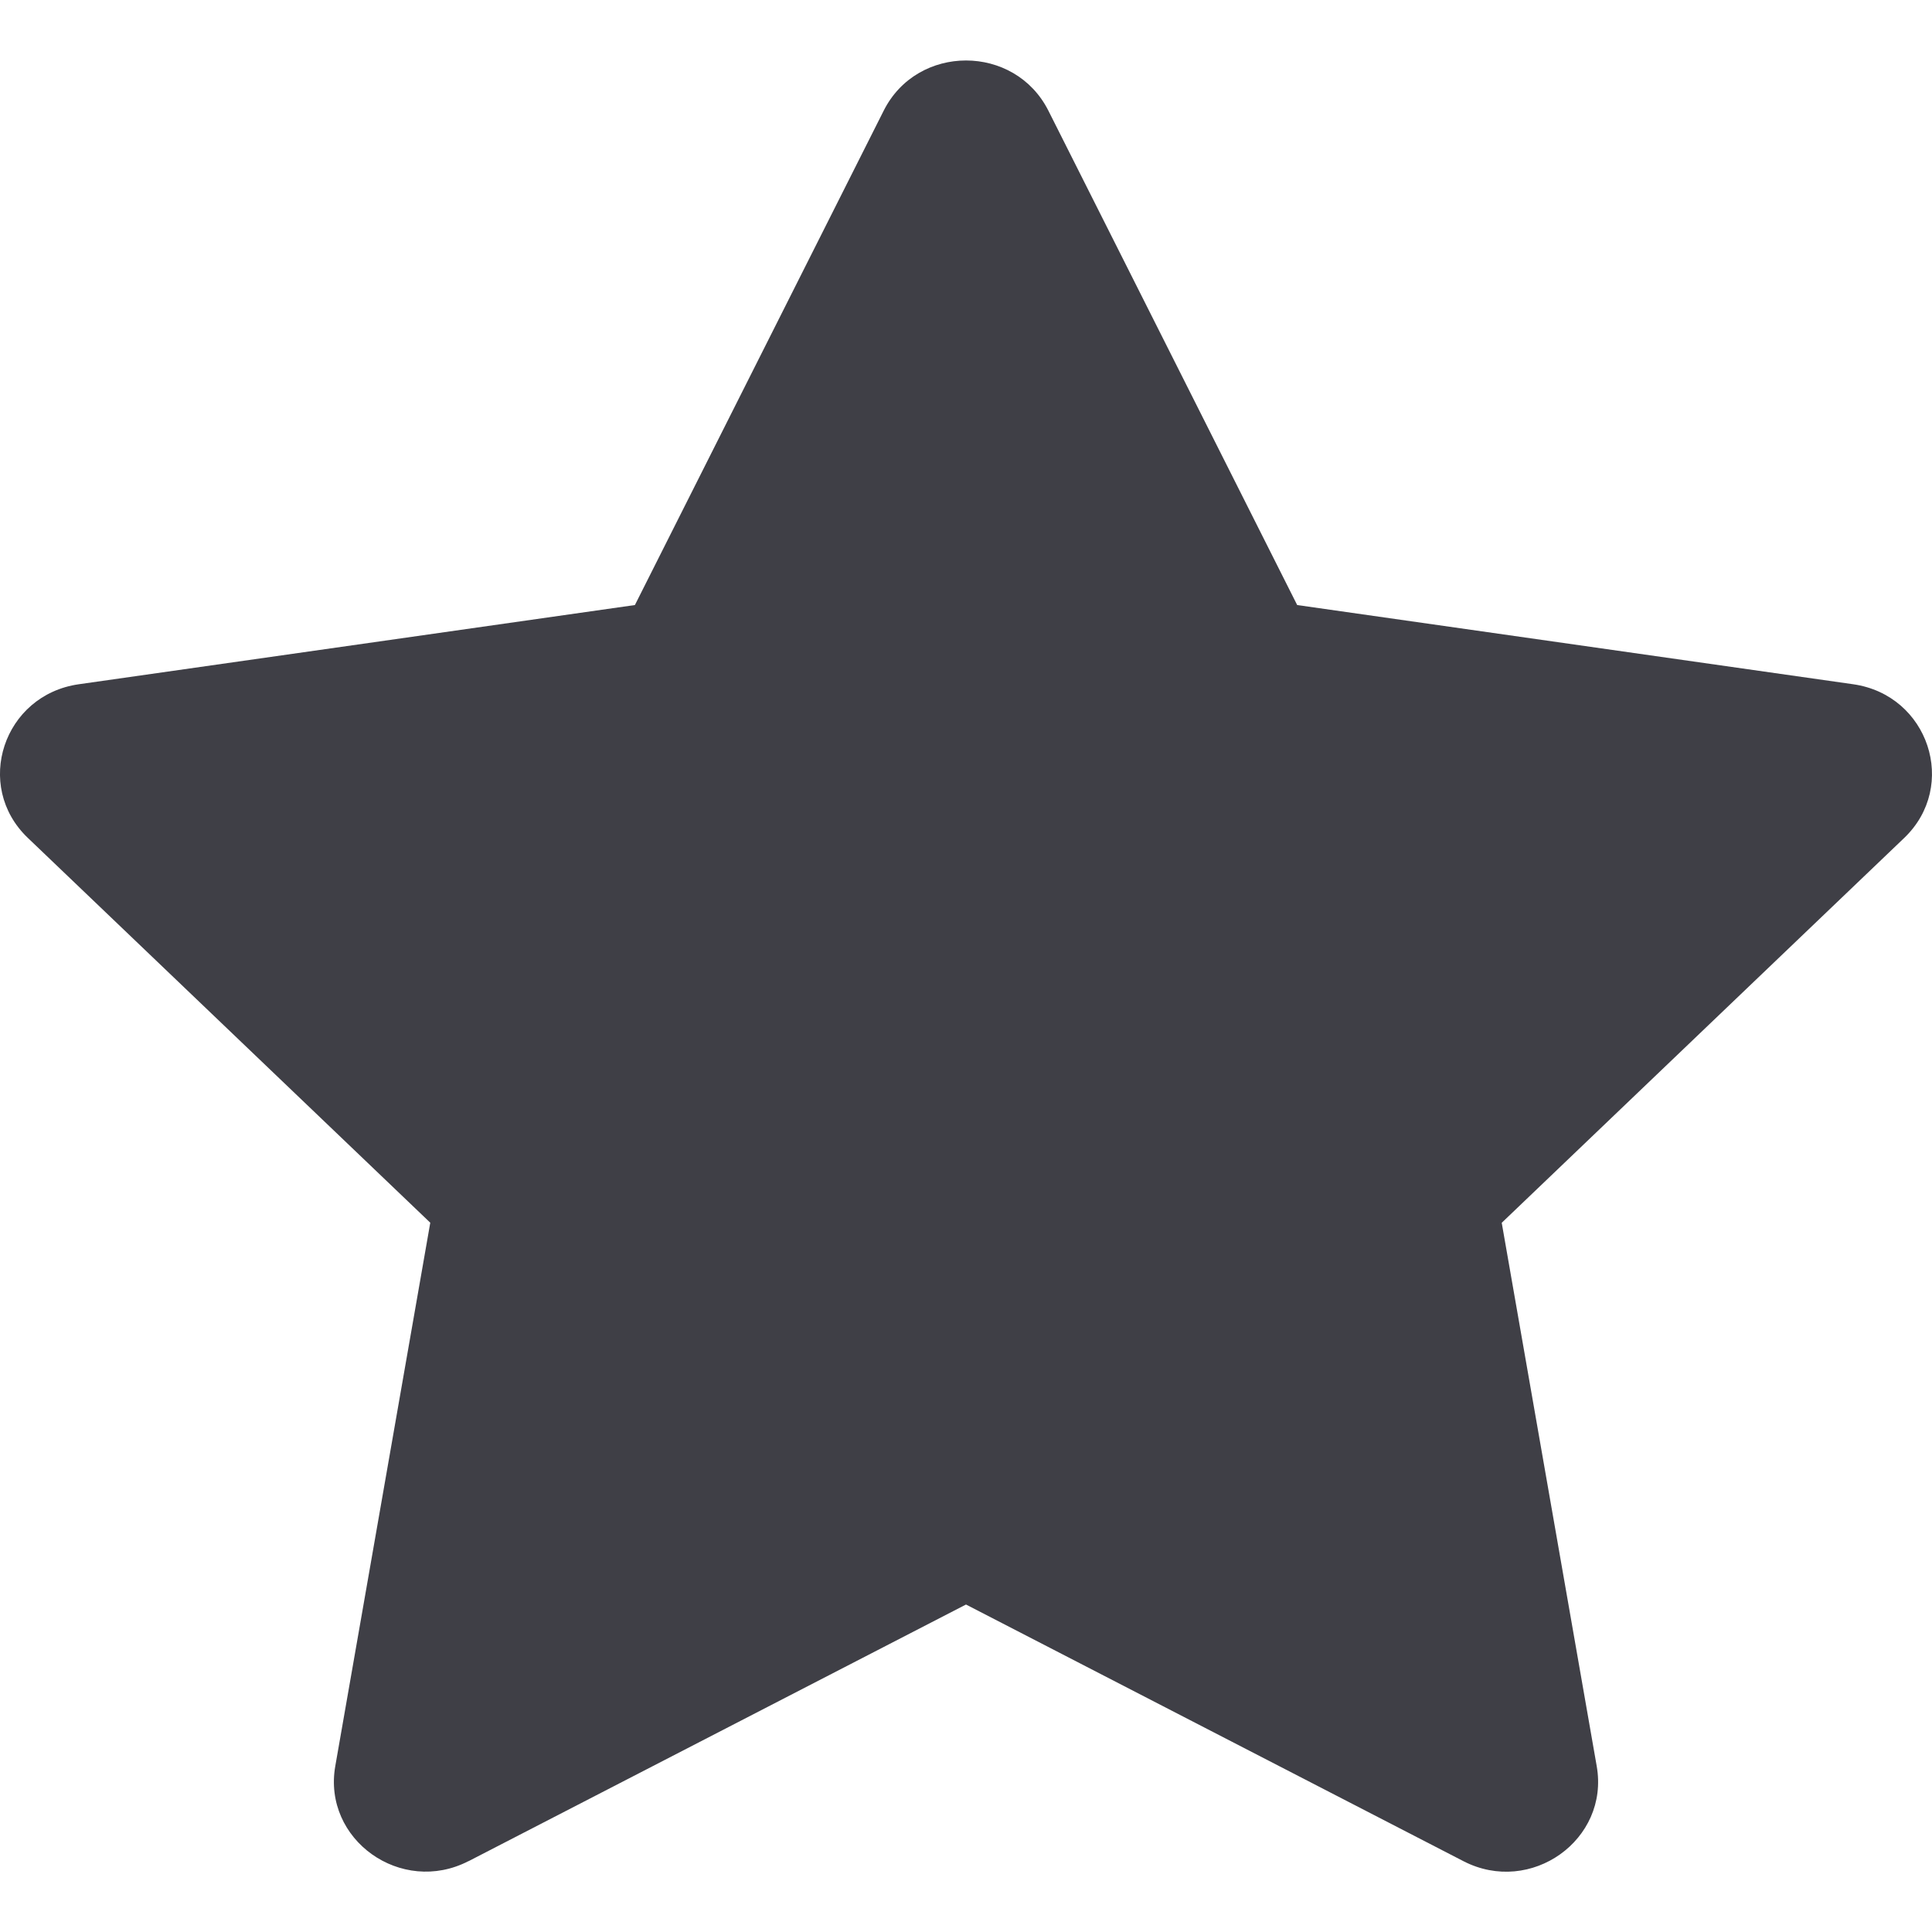<svg xmlns="http://www.w3.org/2000/svg" width="24" height="24" fill="none" viewBox="0 0 24 24">
  <path fill="#3F3F46" fill-rule="evenodd"
    d="M5.821 23.119c-.837.432-1.816-.266-1.656-1.18l1.18-6.75-4.999-4.78C-.332 9.762.042 8.633.979 8.5l6.908-.984 3.09-6.14c.418-.833 1.628-.833 2.047 0l3.09 6.14 6.907.984c.937.134 1.31 1.263.633 1.91l-4.999 4.78 1.18 6.75c.16.914-.819 1.612-1.656 1.18L12 19.932 5.821 23.12Z"
    clip-rule="evenodd" />
</svg>